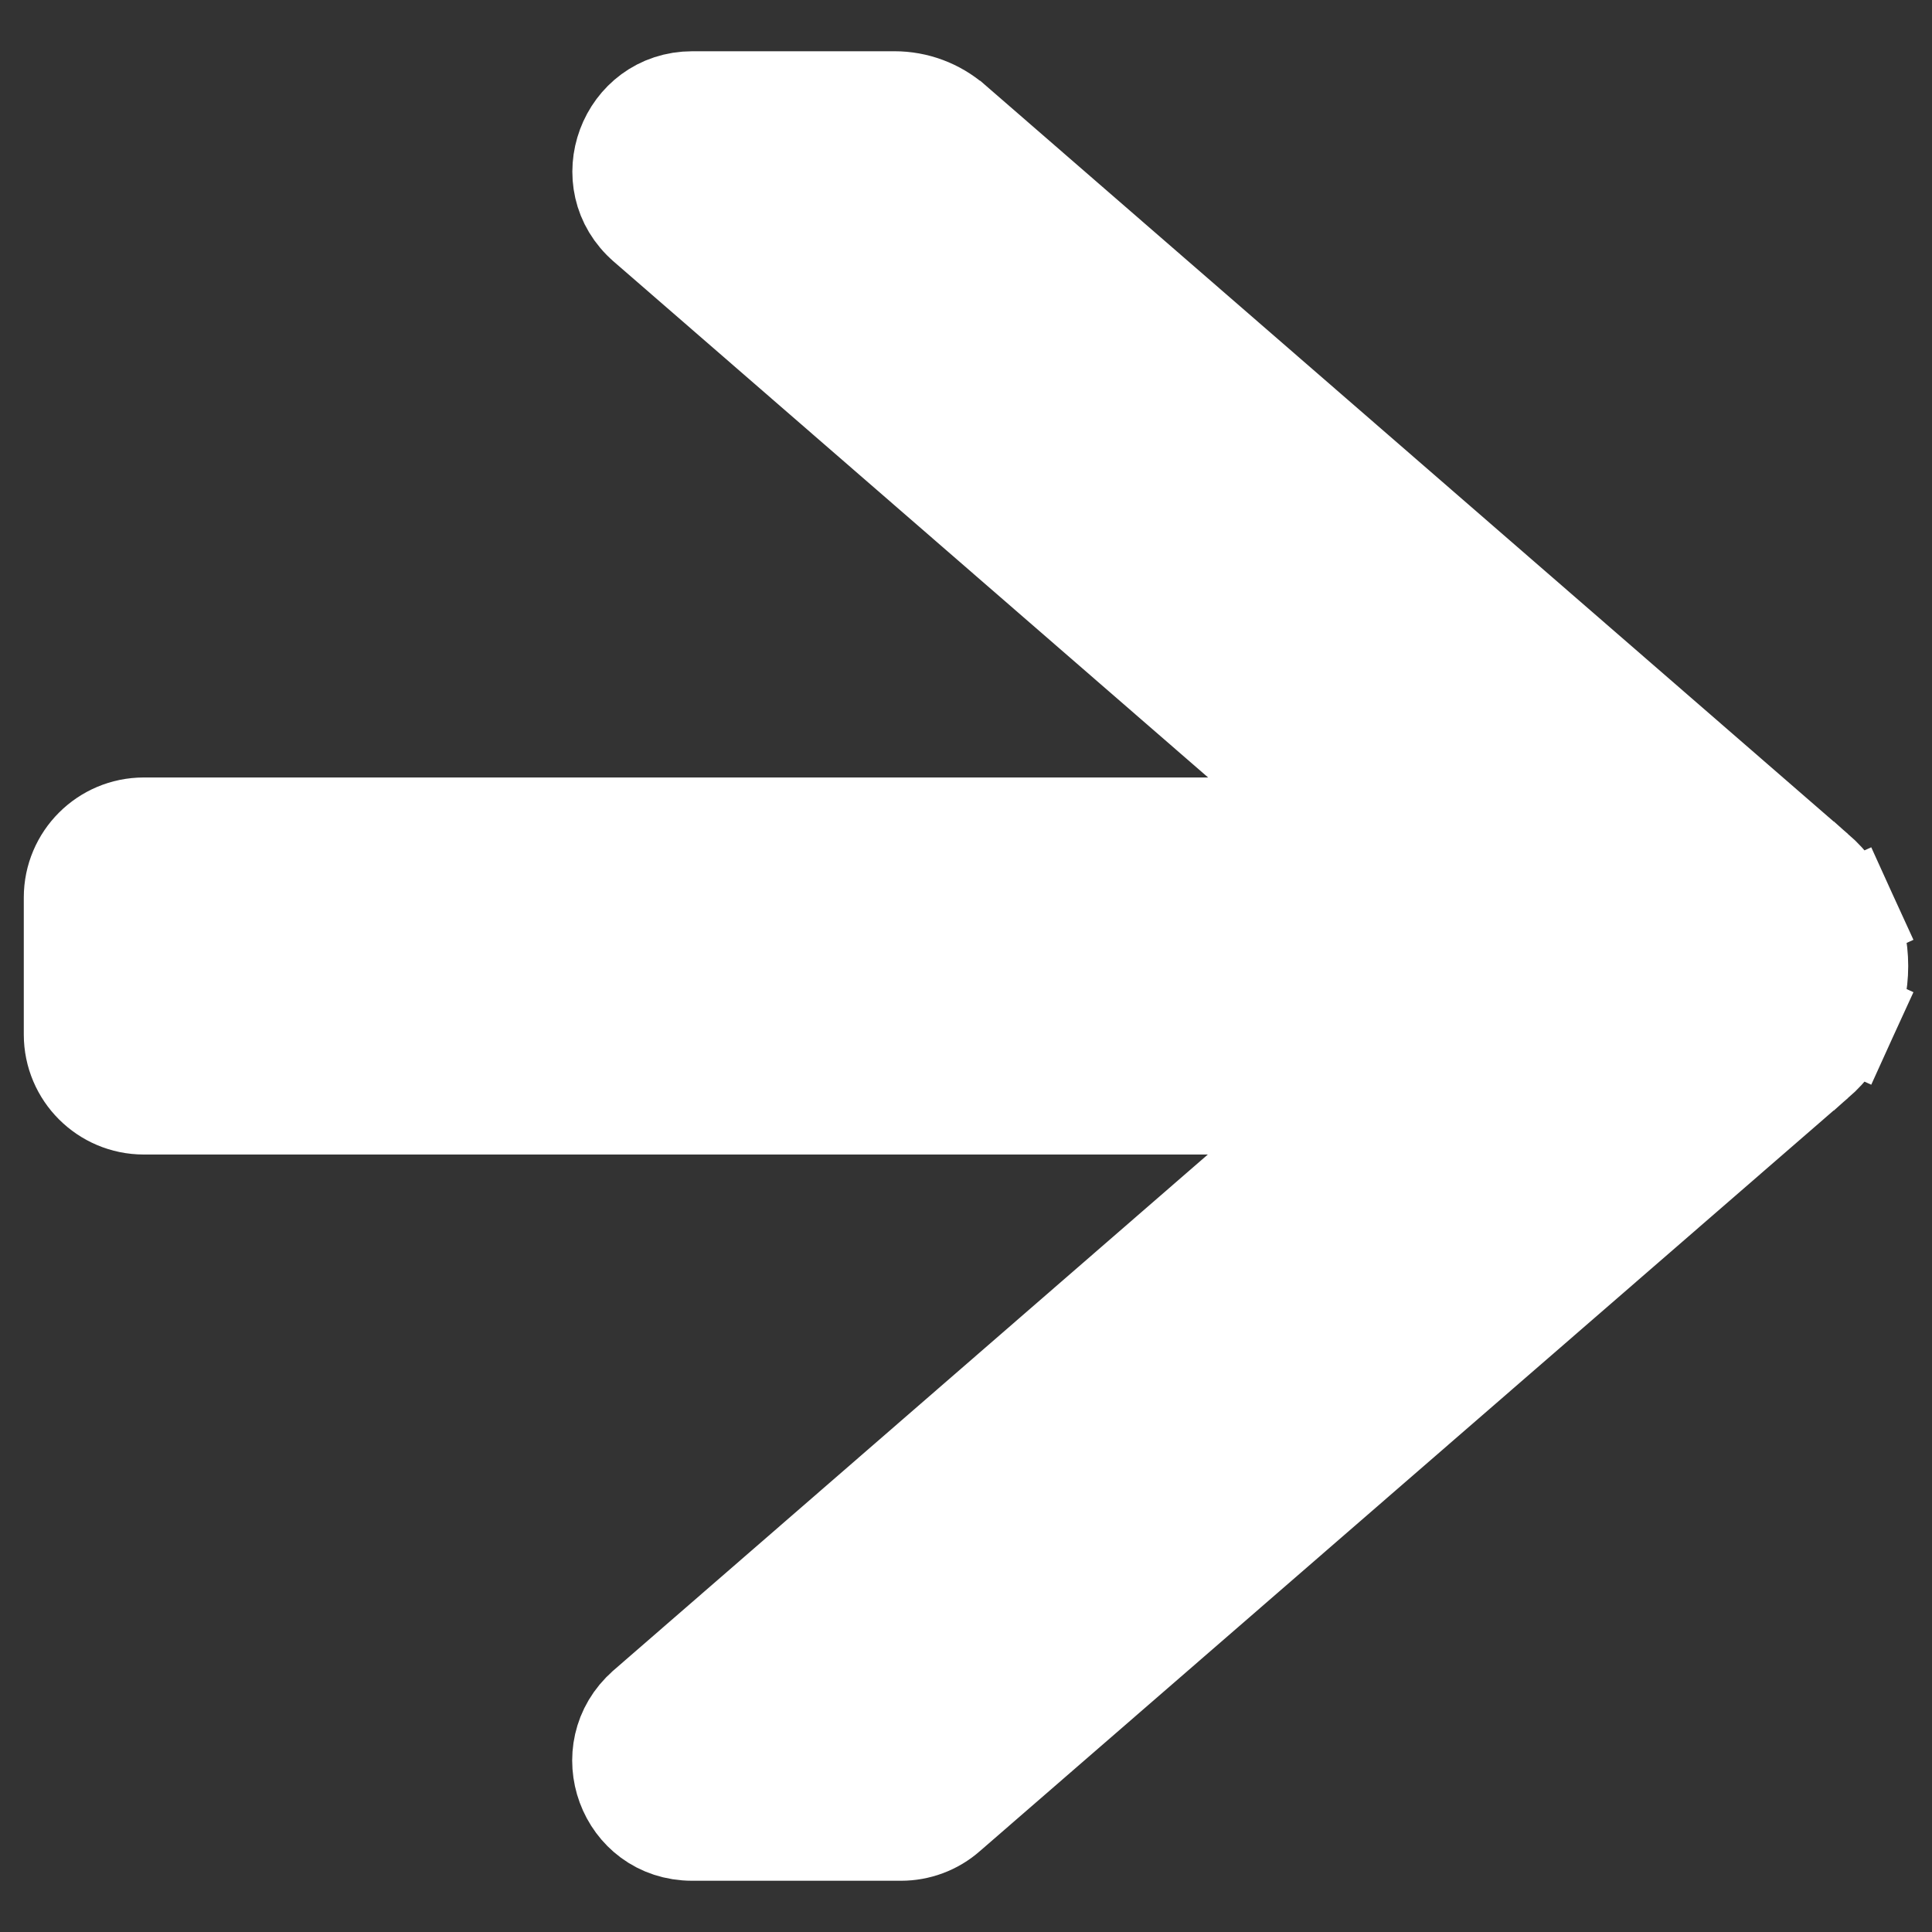 <svg width="19" height="19" viewBox="0 0 19 19" fill="none" xmlns="http://www.w3.org/2000/svg">
<rect x="0" y="0" width="19" height="19" fill="#333333" stroke="none"/>
<path d="M17.847 8.579L17.846 8.579L9.361 1.214L9.359 1.213C9.204 1.079 9.005 1.004 8.797 1.004H6.809C6.181 1.004 5.888 1.786 6.366 2.197C6.366 2.197 6.367 2.198 6.367 2.198L13.22 8.146H1.414C1.039 8.146 0.734 8.451 0.734 8.826V10.174C0.734 10.549 1.039 10.854 1.414 10.854H13.217L6.362 16.804L6.361 16.805C5.892 17.216 6.173 17.996 6.807 17.996H8.862C9.02 17.996 9.182 17.94 9.311 17.825L17.846 10.421L17.847 10.421C17.978 10.306 18.084 10.165 18.156 10.006L17.701 9.799L18.156 10.006C18.229 9.847 18.266 9.675 18.266 9.5C18.266 9.325 18.229 9.153 18.156 8.994L17.701 9.201L18.156 8.994C18.084 8.835 17.978 8.694 17.847 8.579Z" fill="white" stroke="white"/>
</svg>
